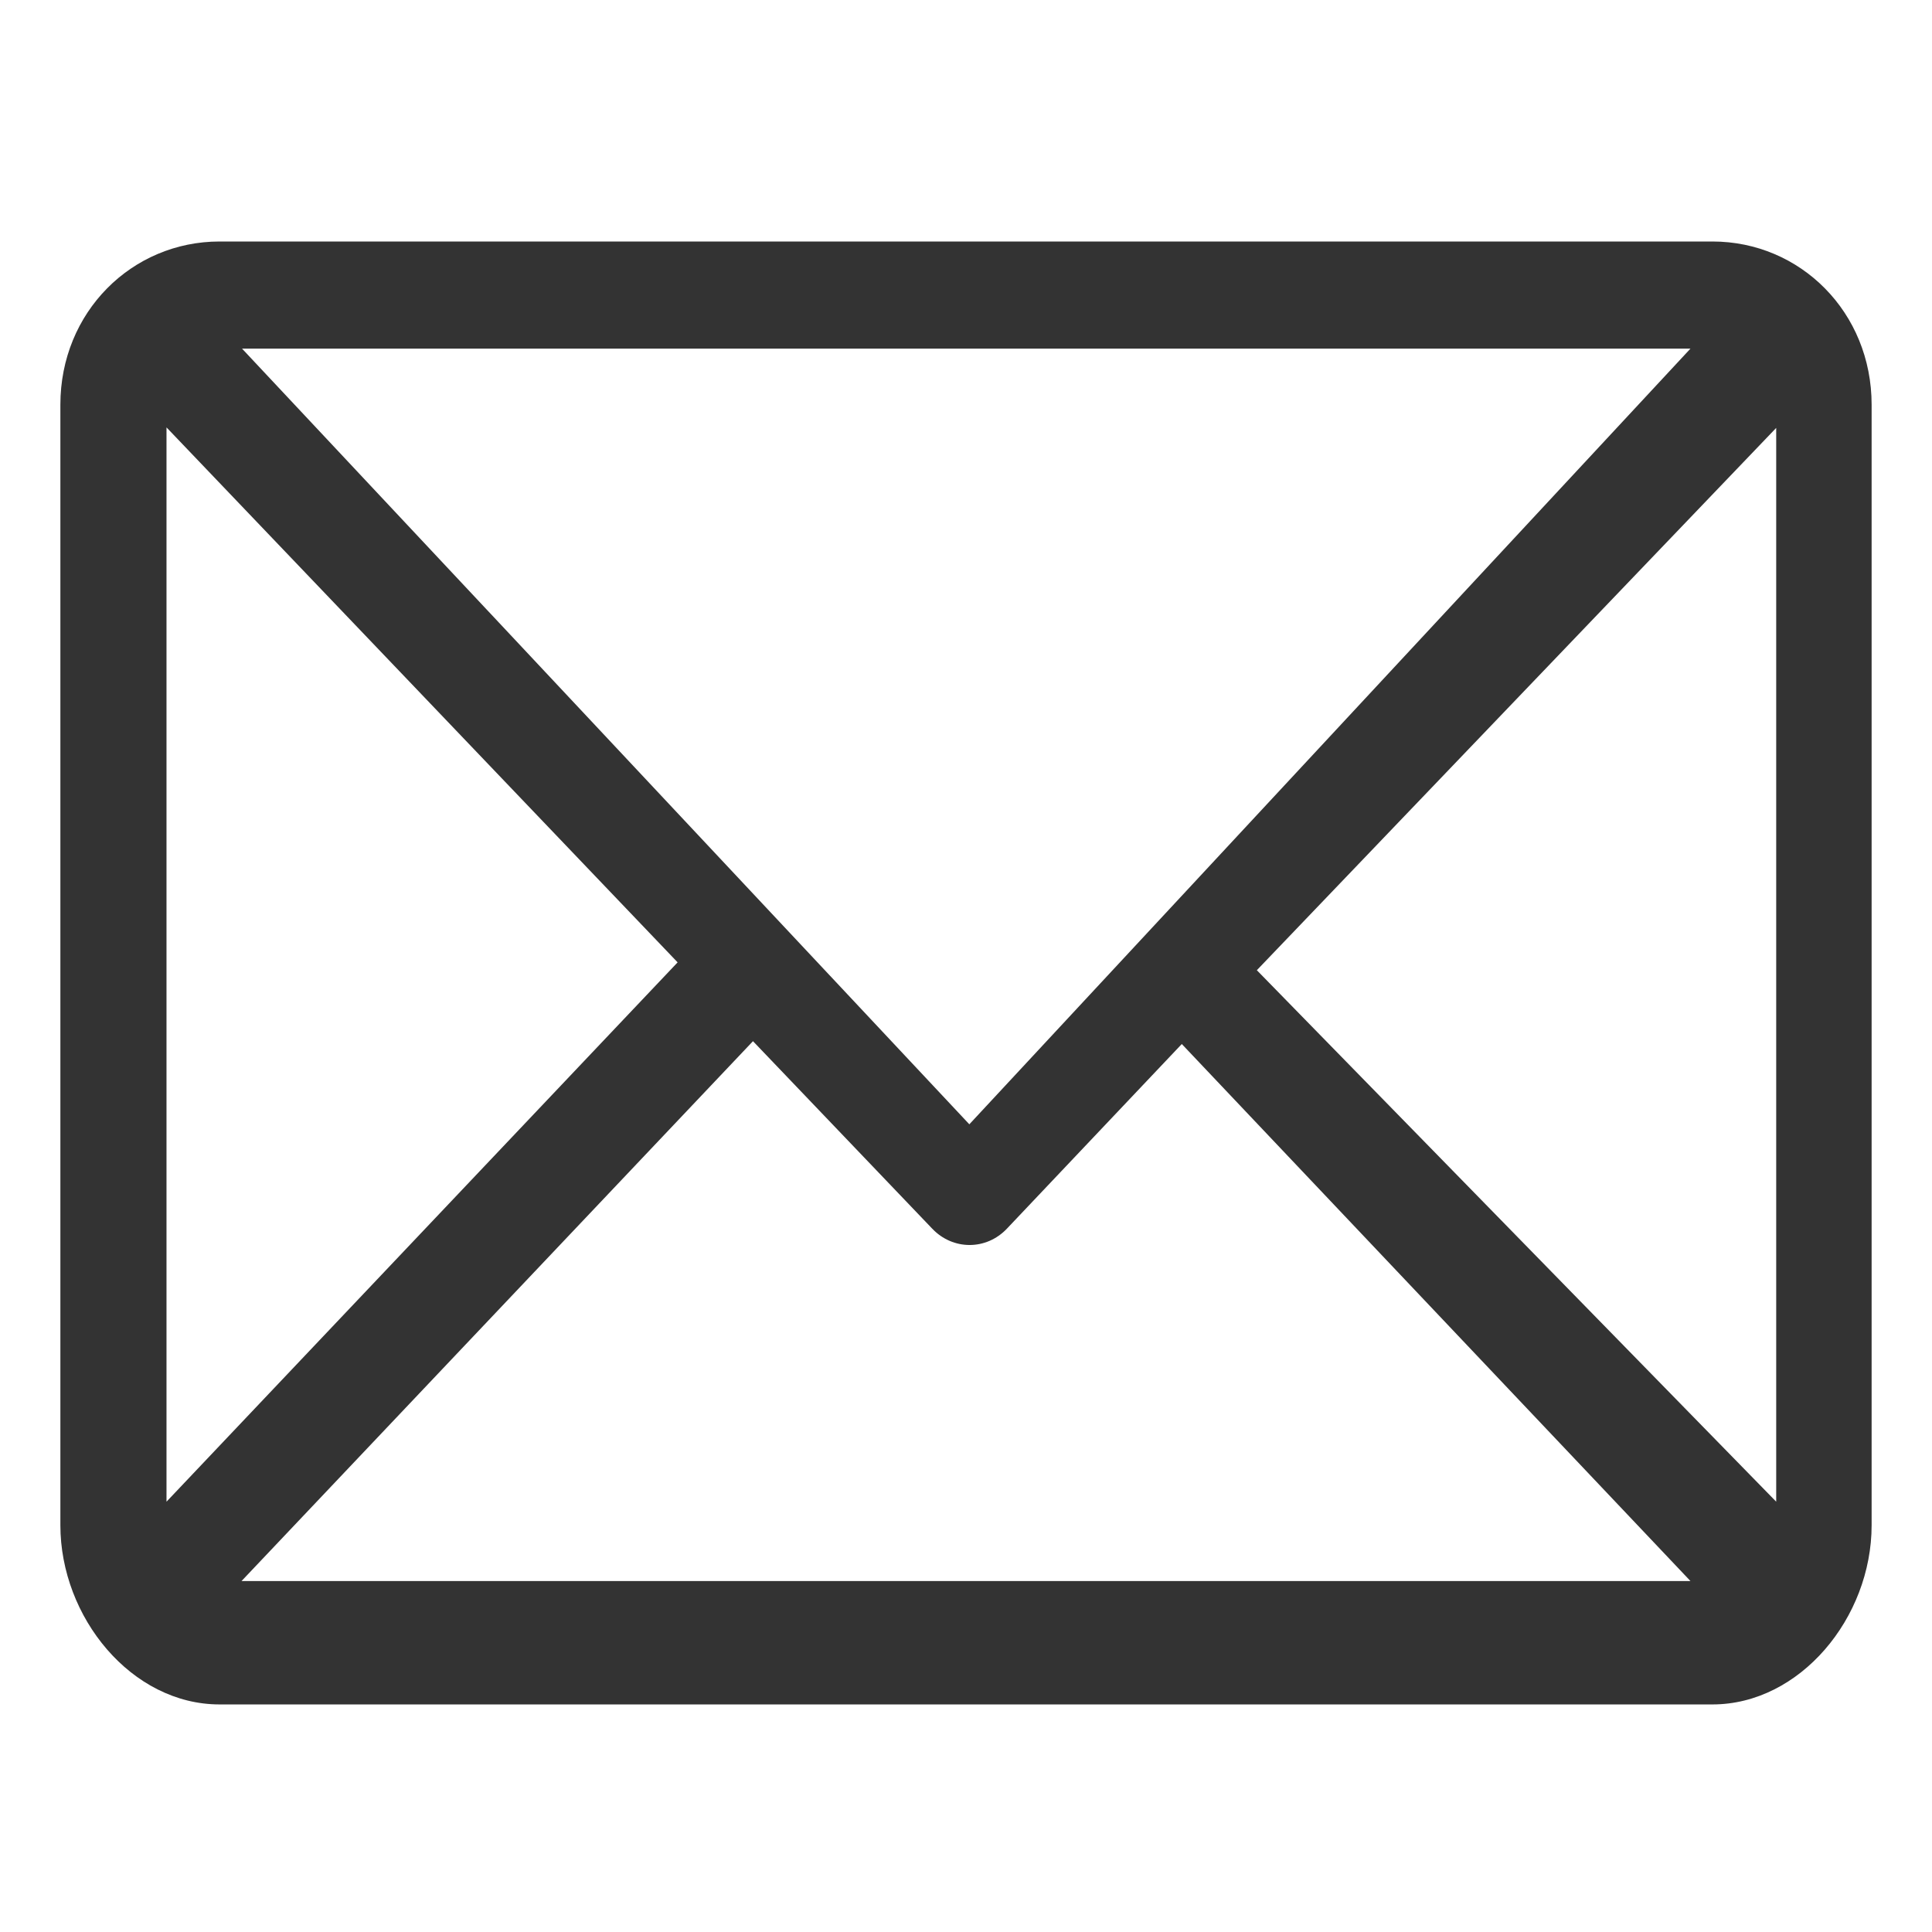 <svg width="128" height="128" viewBox="0 0 128 128" fill="none" xmlns="http://www.w3.org/2000/svg">
<path fill-rule="evenodd" clip-rule="evenodd" d="M113.453 16H14.547C8.737 16 4 20.677 4 26.815V101.047C4 107.151 8.716 112.923 14.547 112.923H113.453C119.245 112.923 124 107.193 124 101.047V26.815C124 20.698 119.284 16 113.453 16ZM111.996 23.099L64.221 74.488L16.037 23.099H111.996ZM11.031 99.491V28.316L44.894 63.759L11.031 99.491ZM16.003 104.747L49.887 68.981L61.76 81.4C63.134 82.847 65.351 82.847 66.72 81.392L78.297 69.169L111.996 104.747H16.003ZM117.678 99.491L83.269 64.279L117.678 28.35V99.491Z" fill="#333333"/>
</svg>
